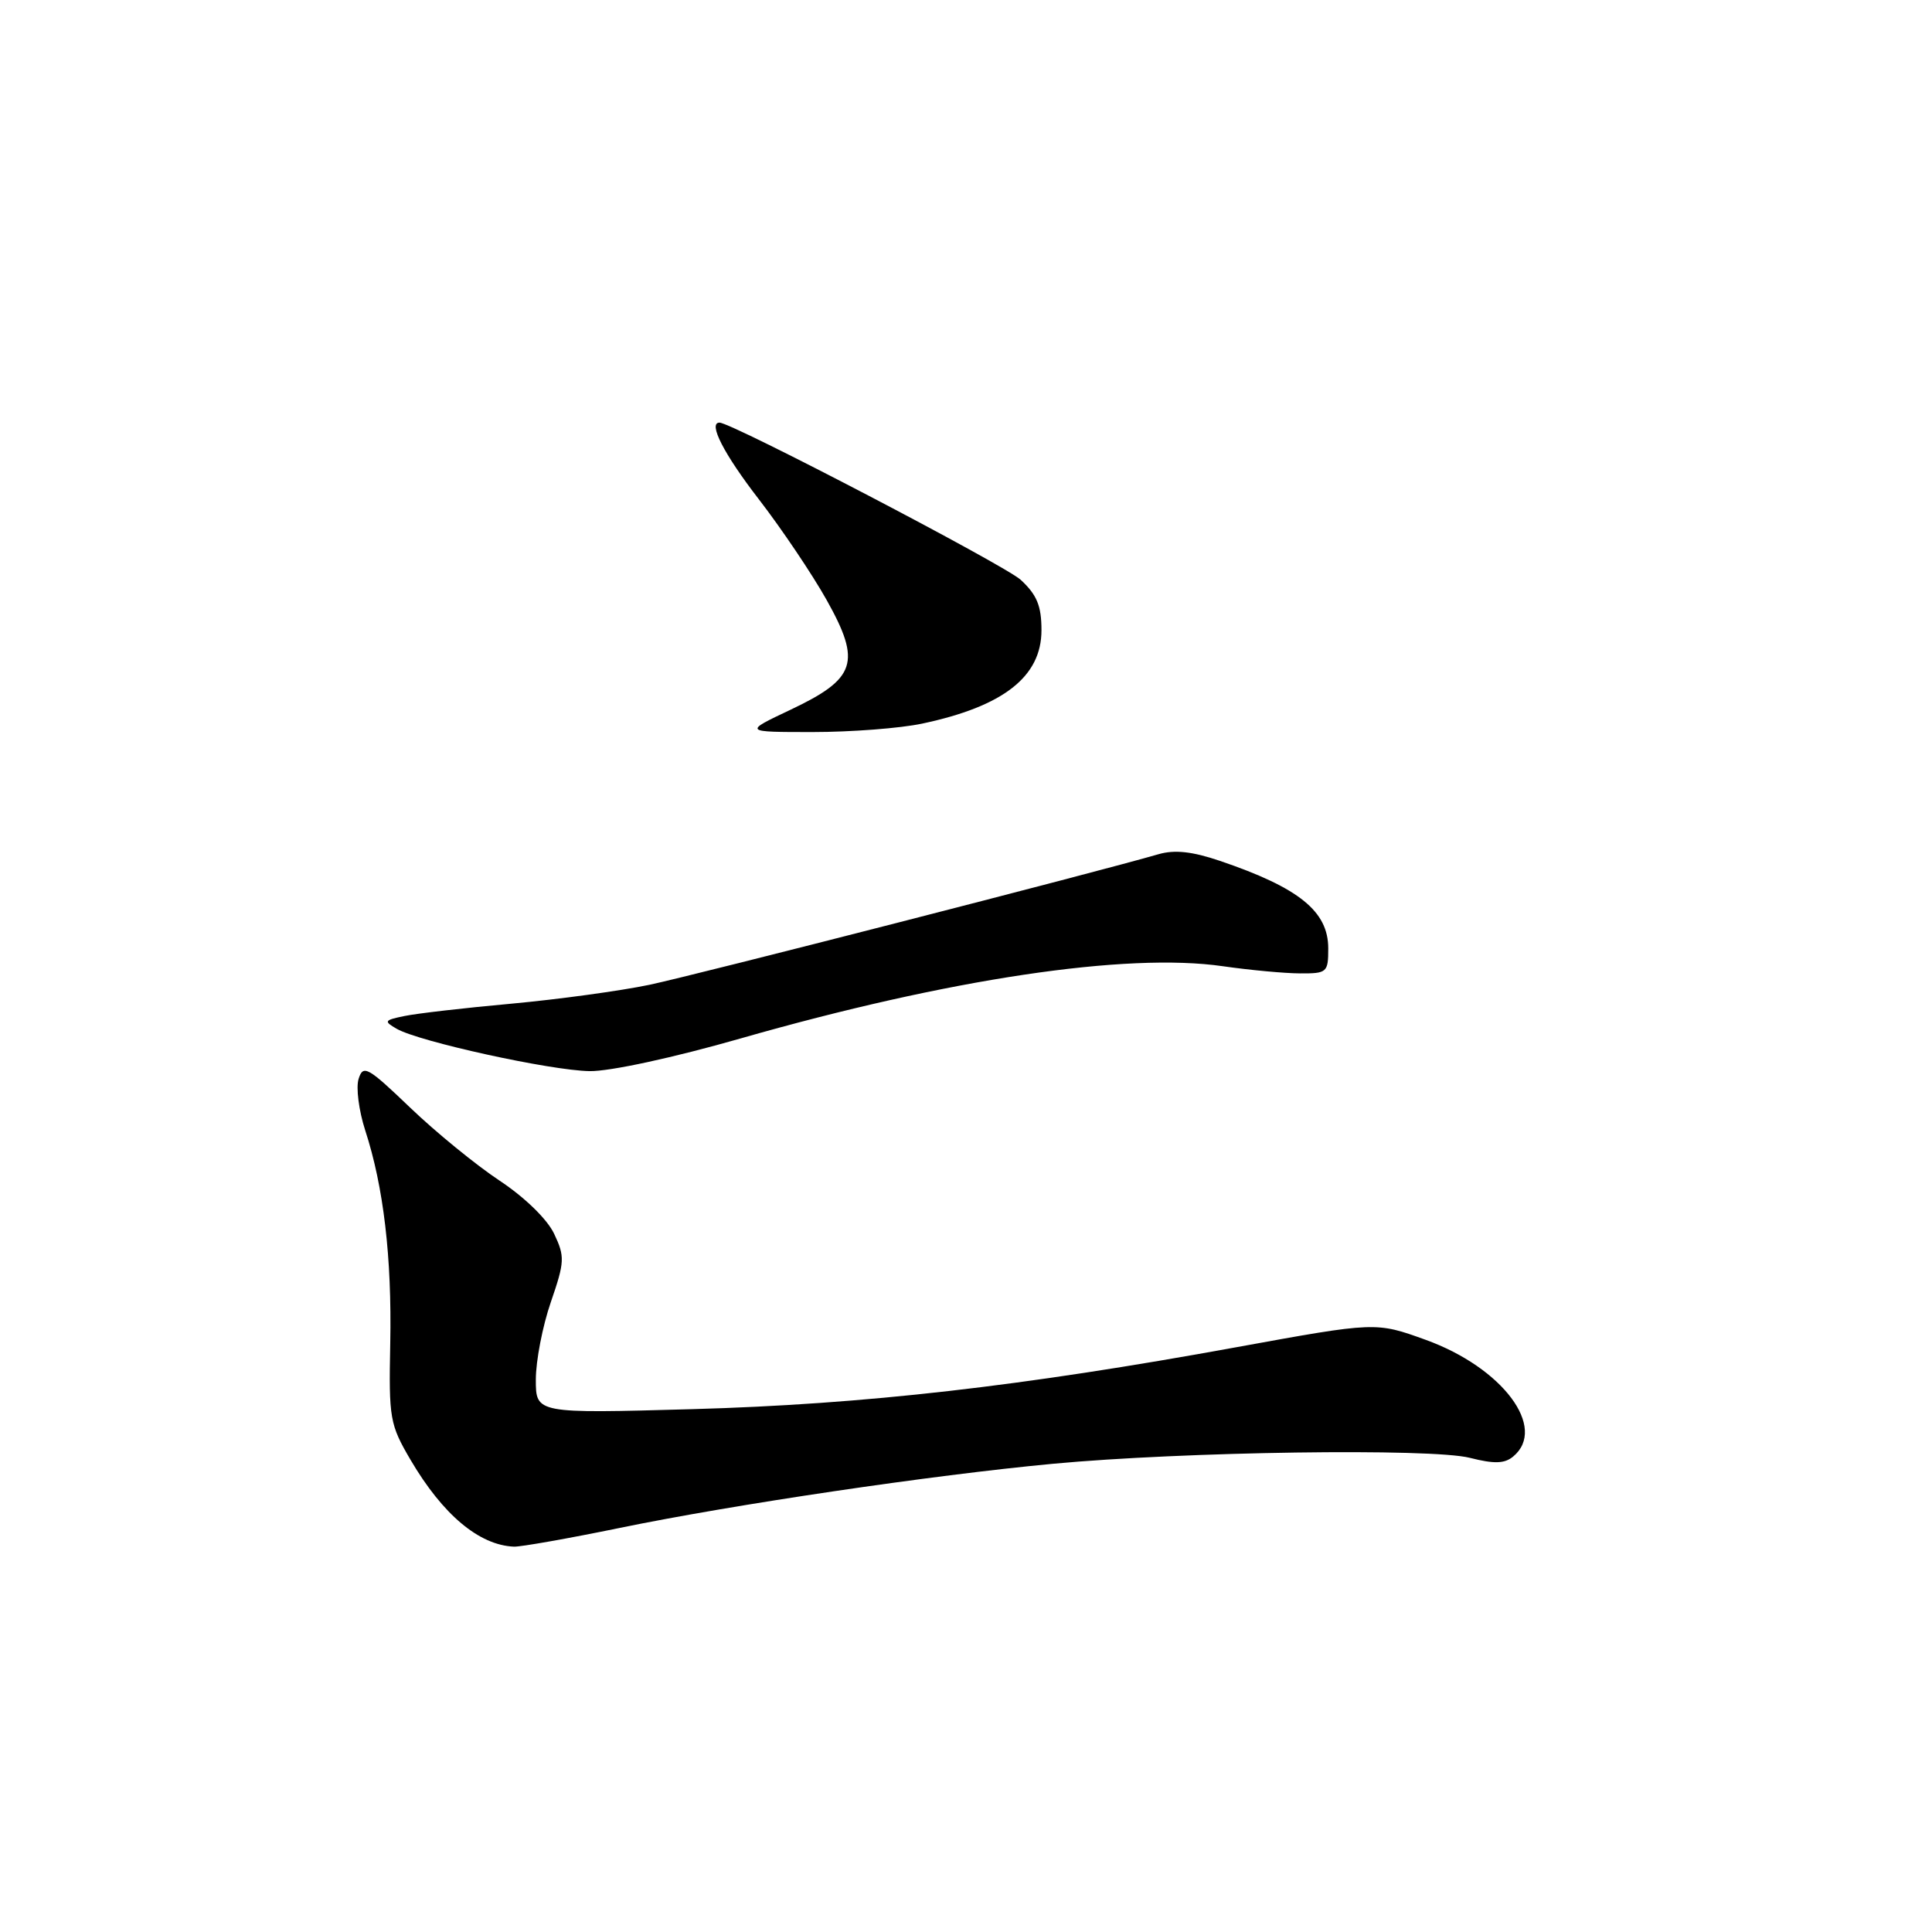 <?xml version="1.0" encoding="UTF-8" standalone="no"?>
<!DOCTYPE svg PUBLIC "-//W3C//DTD SVG 1.1//EN" "http://www.w3.org/Graphics/SVG/1.1/DTD/svg11.dtd" >
<svg xmlns="http://www.w3.org/2000/svg" xmlns:xlink="http://www.w3.org/1999/xlink" version="1.1" viewBox="0 0 256 256">
 <g >
 <path fill="currentColor"
d=" M 82.11 202.46 C 97.32 199.33 123.43 195.47 139.50 193.96 C 156.79 192.34 189.64 191.87 194.76 193.17 C 197.99 193.99 199.36 193.95 200.50 193.00 C 205.08 189.20 199.09 181.21 188.90 177.53 C 182.31 175.15 182.31 175.15 163.90 178.50 C 135.34 183.71 114.53 186.08 91.75 186.72 C 71.00 187.30 71.00 187.30 71.00 182.80 C 71.00 180.33 71.89 175.71 72.99 172.53 C 74.83 167.18 74.86 166.51 73.42 163.47 C 72.50 161.54 69.52 158.64 66.18 156.43 C 63.06 154.36 57.73 150.01 54.34 146.76 C 48.73 141.38 48.12 141.04 47.52 142.95 C 47.15 144.10 47.55 147.17 48.39 149.77 C 50.83 157.24 51.93 166.64 51.71 178.00 C 51.51 187.97 51.65 188.75 54.40 193.44 C 58.68 200.72 63.49 204.75 68.11 204.94 C 69.00 204.97 75.30 203.86 82.11 202.46 Z  M 98.13 137.60 C 125.70 129.71 149.26 126.18 162.04 128.03 C 165.59 128.54 170.19 128.97 172.25 128.98 C 175.84 129.00 176.00 128.85 176.00 125.67 C 176.00 120.76 172.15 117.64 161.65 114.07 C 157.96 112.82 155.65 112.57 153.50 113.19 C 145.35 115.56 92.16 129.20 86.06 130.49 C 82.22 131.29 74.00 132.42 67.79 132.99 C 61.58 133.55 55.19 134.29 53.58 134.63 C 50.90 135.18 50.82 135.32 52.58 136.33 C 55.56 138.03 72.96 141.85 78.13 141.93 C 80.81 141.97 89.24 140.15 98.13 137.60 Z  M 122.20 95.88 C 132.96 93.60 138.00 89.66 138.00 83.51 C 138.00 80.28 137.40 78.82 135.25 76.83 C 133.14 74.89 96.96 56.00 95.34 56.00 C 93.78 56.00 95.92 60.16 100.53 66.13 C 103.57 70.07 107.63 76.10 109.55 79.53 C 114.16 87.77 113.45 89.92 104.76 94.04 C 98.50 97.00 98.50 97.00 107.70 97.00 C 112.76 97.00 119.29 96.50 122.20 95.88 Z "/>
</g>
</svg>